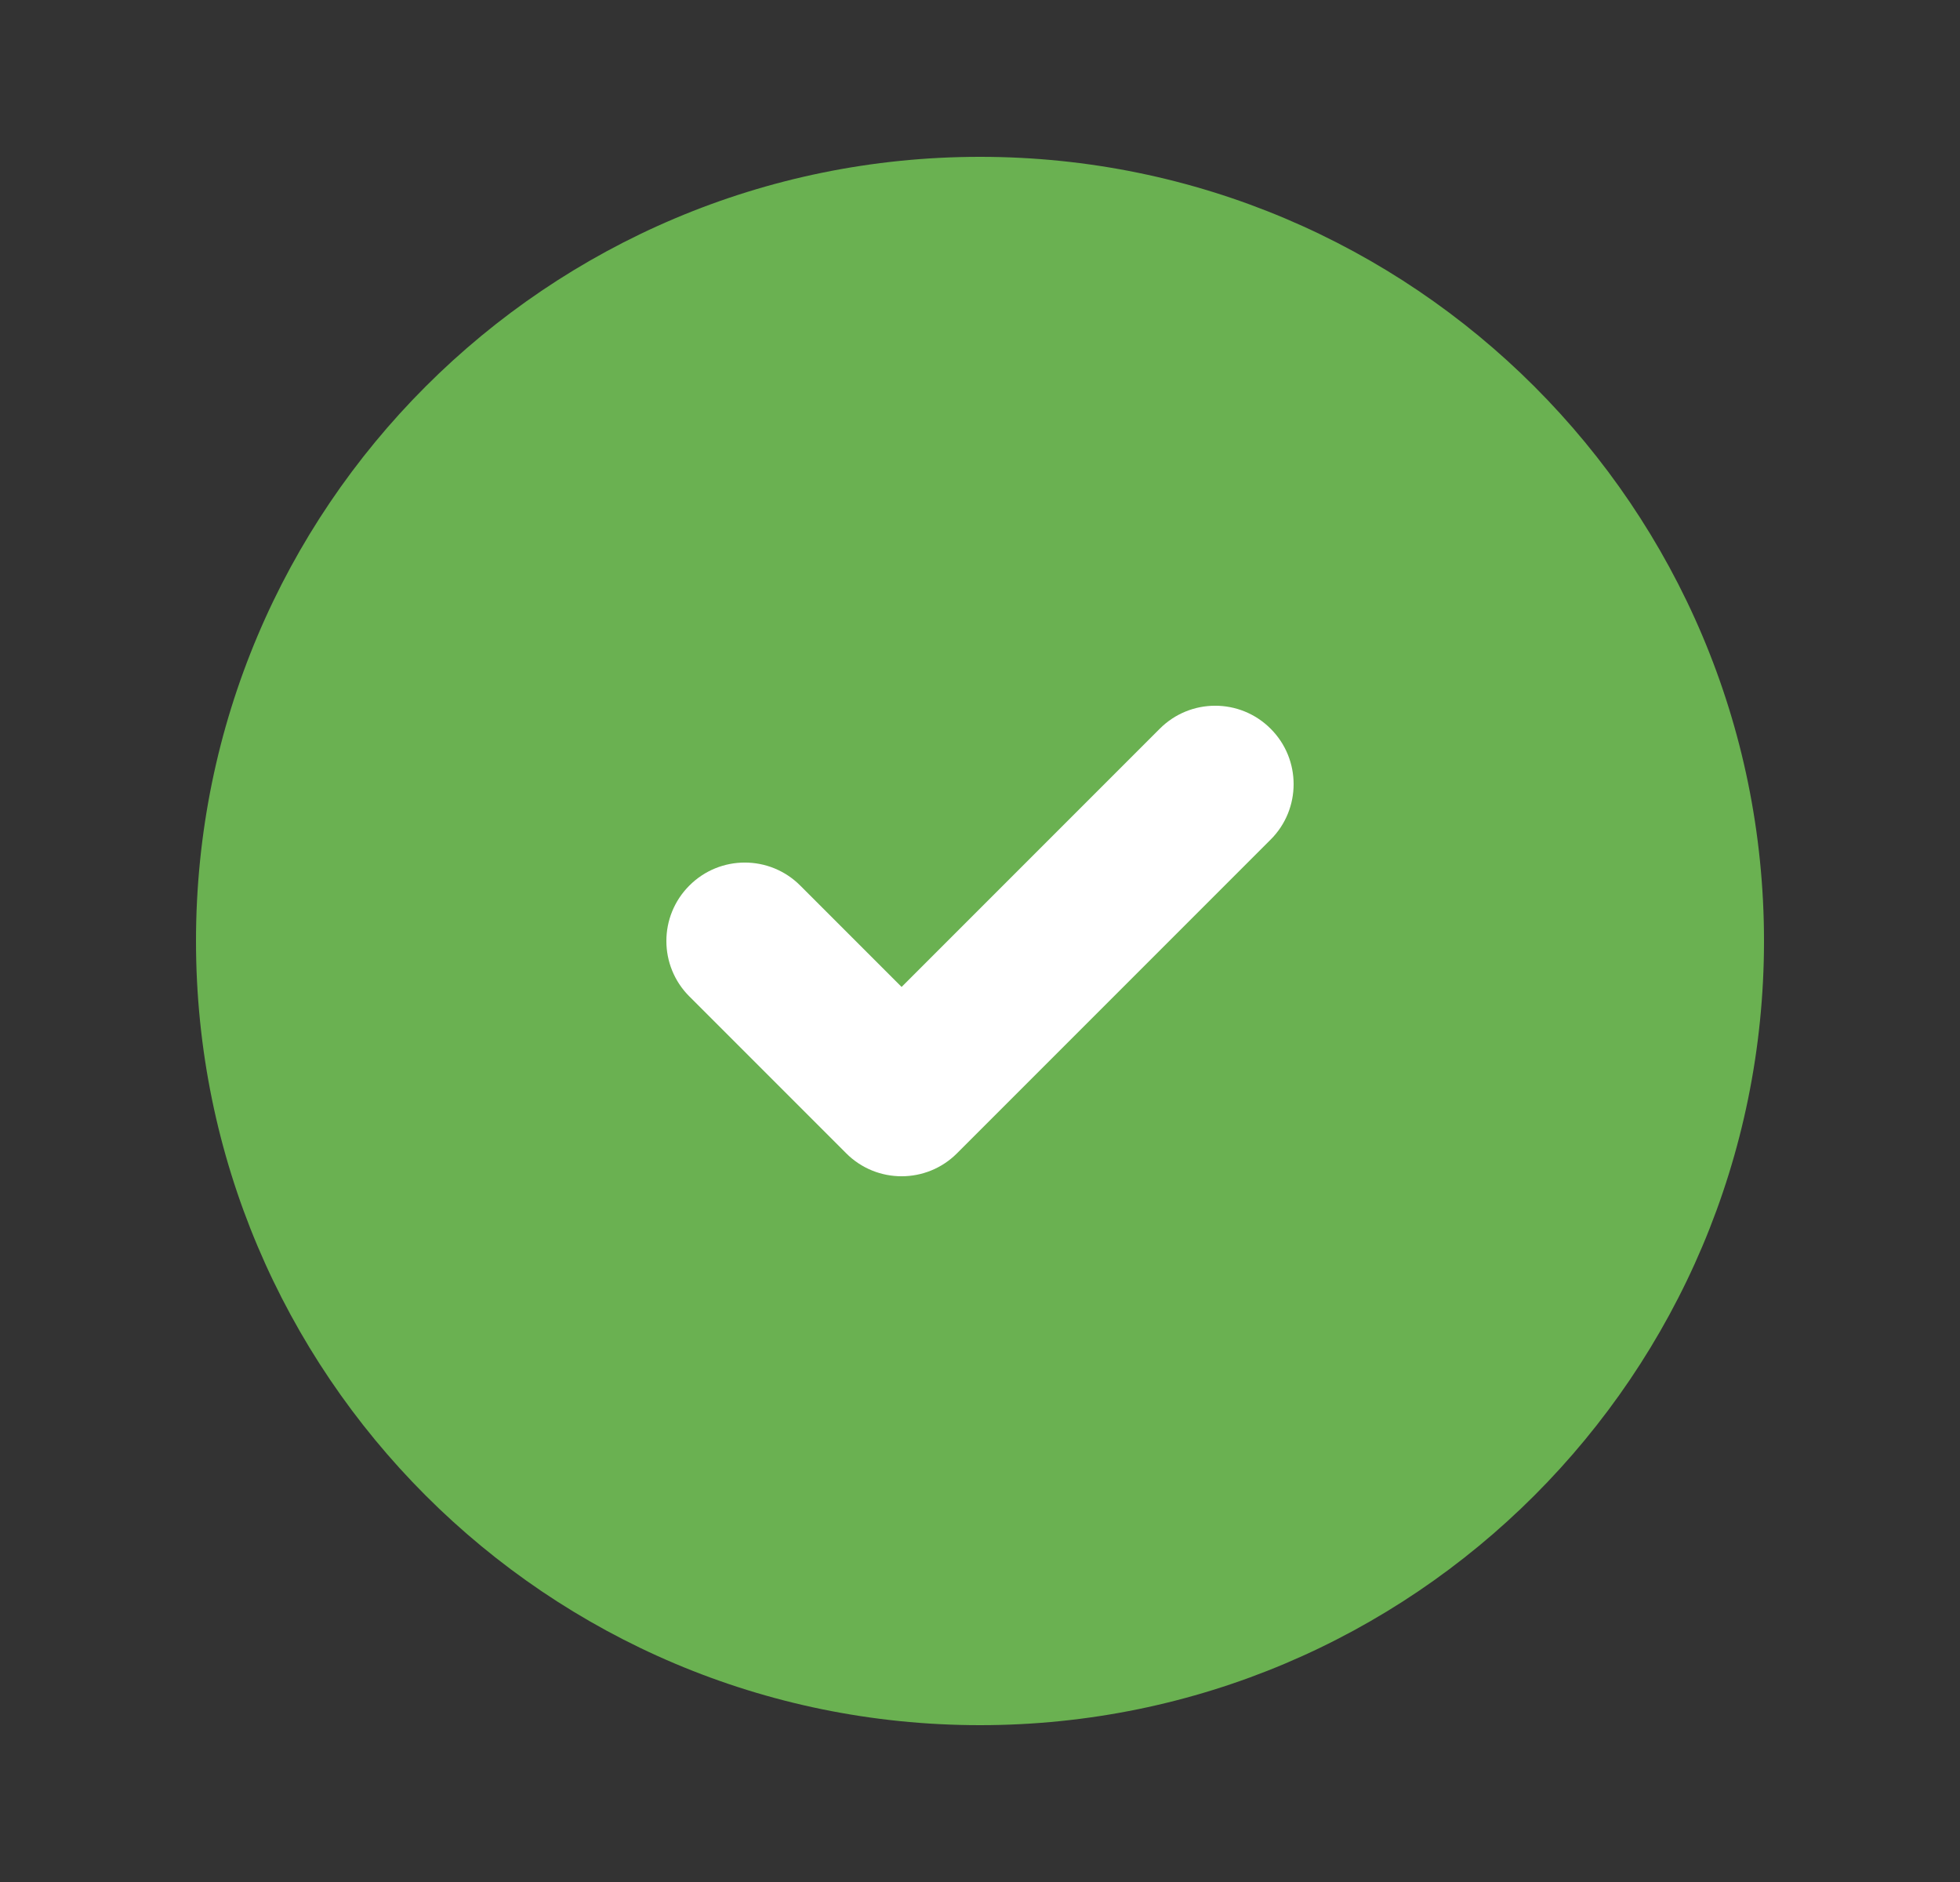 <svg width="25" height="24" viewBox="0 0 25 24" xmlns="http://www.w3.org/2000/svg">
<rect x="0" y="0" width="25" height="24" fill="#333333" stroke="none"/>
<path fill="#6ab151" d="M12.5 2C6.977 2 2.5 6.477 2.5 12C2.5 17.523 6.977 22 12.5 22C18.023 22 22.5 17.523 22.5 12C22.5 6.477 18.023 2 12.5 2Z" />
<path fill-rule="evenodd" clip-rule="evenodd" d="M16.207 9.293C16.598 9.683 16.598 10.317 16.207 10.707L12.207 14.707C11.817 15.098 11.183 15.098 10.793 14.707L8.793 12.707C8.402 12.317 8.402 11.683 8.793 11.293C9.183 10.902 9.817 10.902 10.207 11.293L11.5 12.586L14.793 9.293C15.183 8.902 15.817 8.902 16.207 9.293Z" fill="#fff"/>
</svg>
